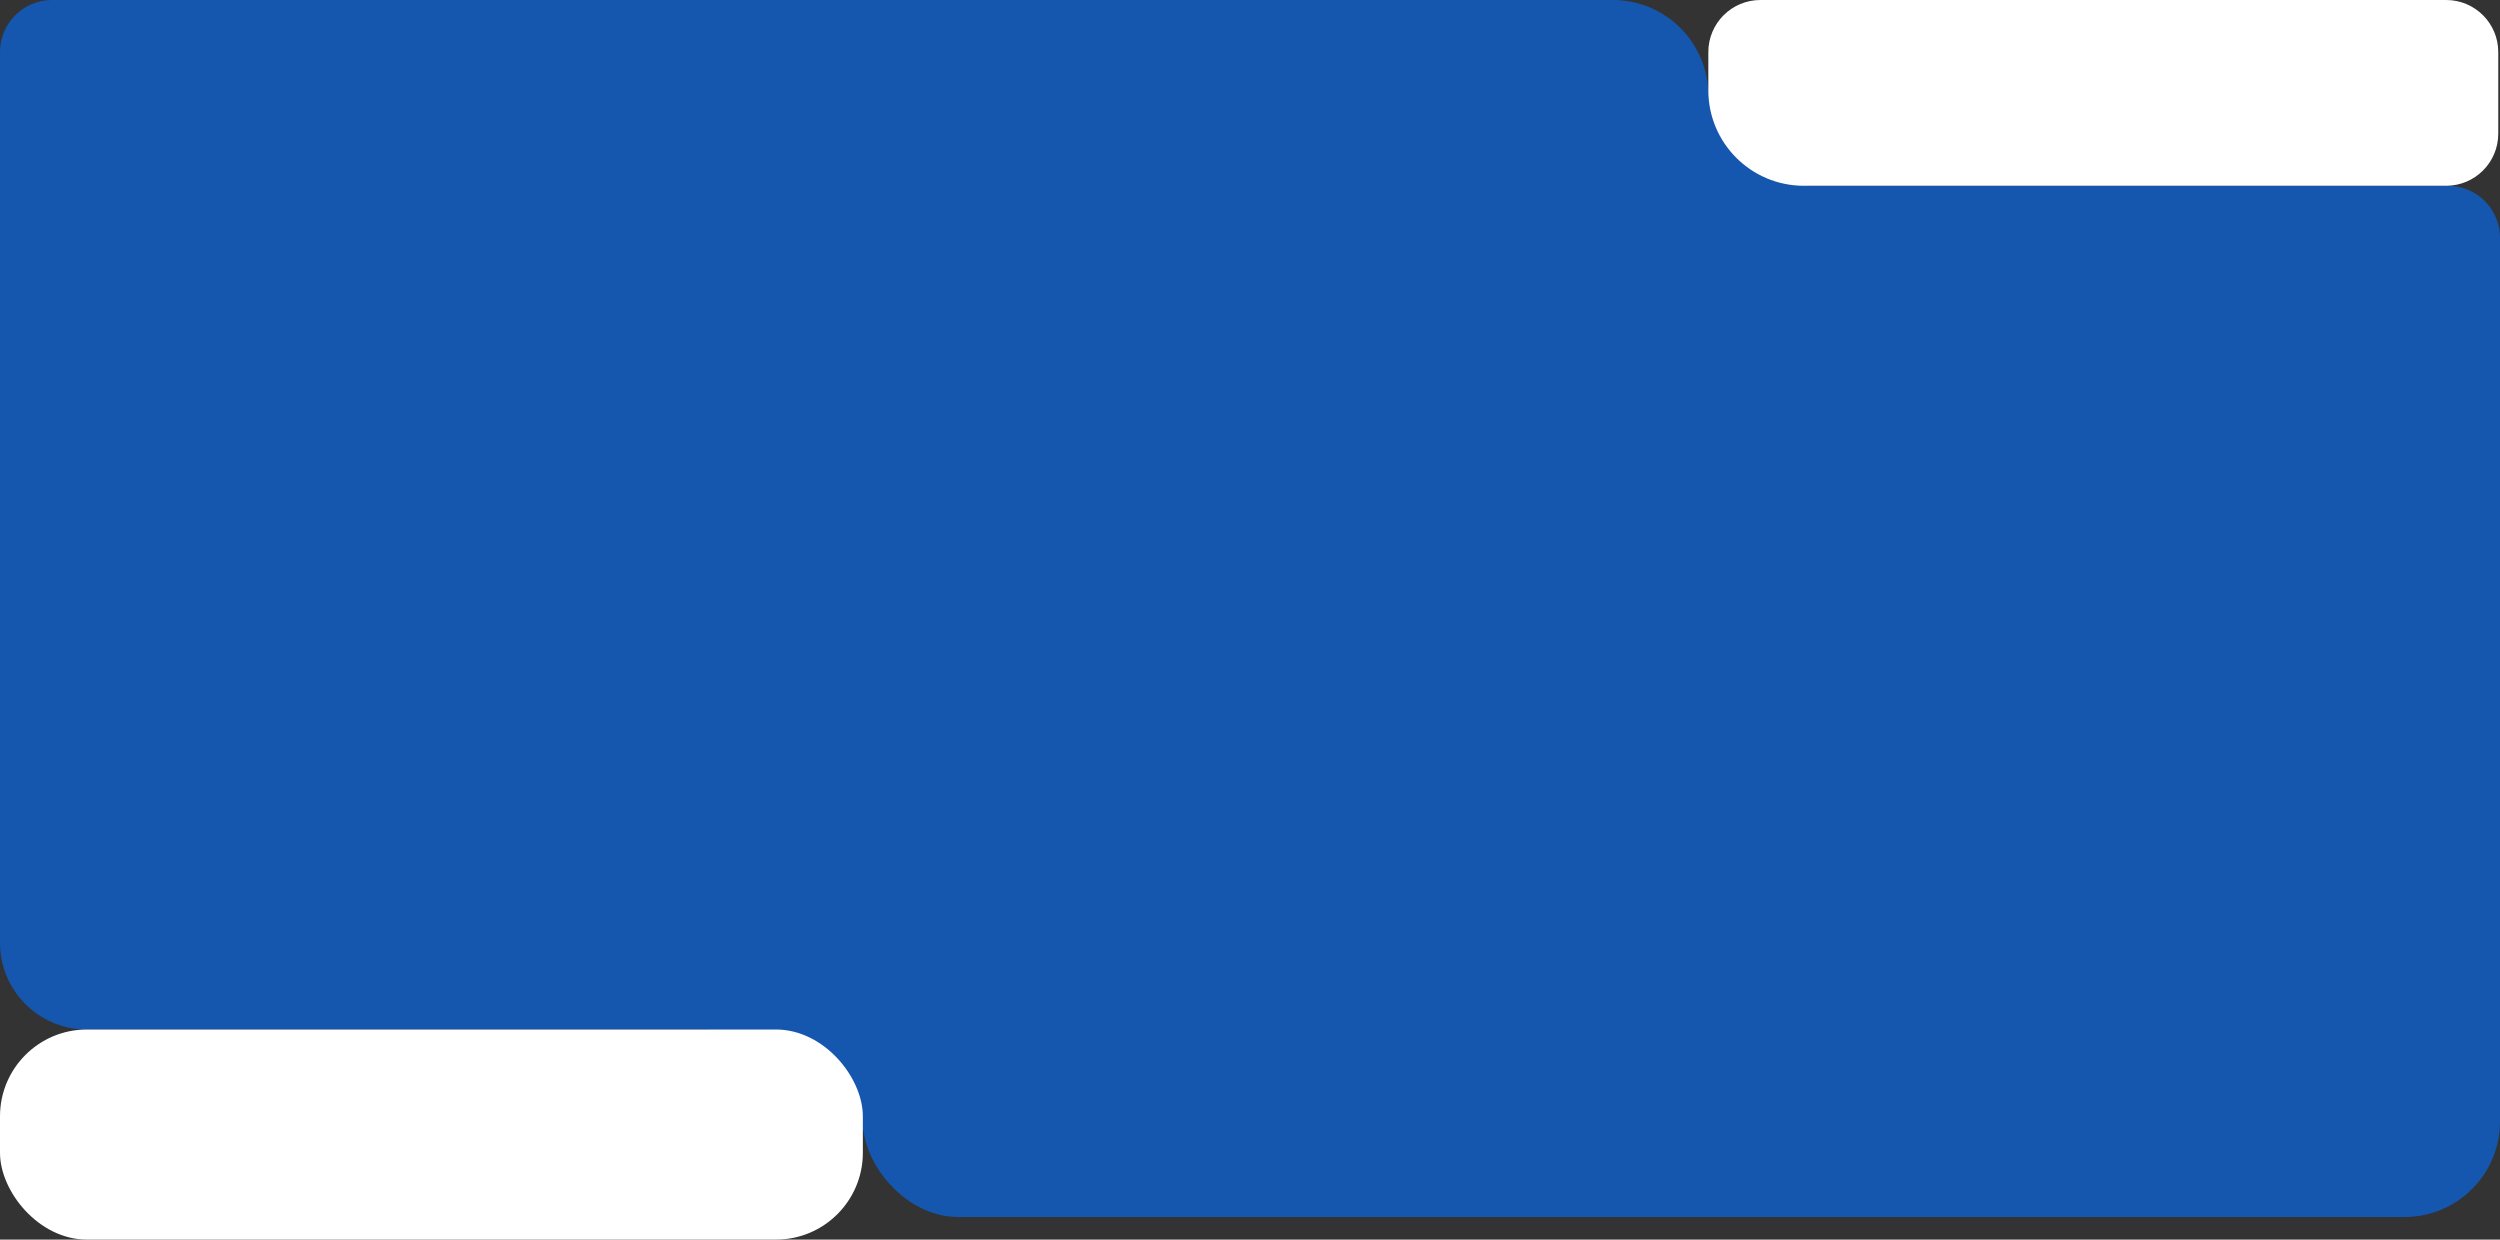 <svg width="1440" height="714" preserveAspectRatio="none" viewBox="0 0 1440 714" fill="none" xmlns="http://www.w3.org/2000/svg">
<rect x="0" y="0" width="1440" height="714" fill="#333333" stroke="none"/>
<path d="M0 137C0 120.431 13.431 107 30 107H1410C1426.57 107 1440 120.431 1440 137V563C1440 579.569 1426.57 593 1410 593H50C22.386 593 0 570.614 0 543V137Z" fill="#1557AE"/>
<path d="M0 30C0 13.431 13.431 0 30 0H929C959.376 0 984 24.624 984 55V184C984 200.569 970.569 214 954 214H30C13.431 214 0 200.569 0 184V30Z" fill="#1557AE"/>
<rect x="497" y="492" width="943" height="209" rx="55" fill="#1557AE"/>
<rect x="957" y="52" width="84" height="89" fill="#1557AE"/>
<rect x="408" y="589" width="131" height="62" fill="#1557AE"/>
<path d="M984 30C984 13.431 997.431 0 1014 0H1409C1425.57 0 1439 13.431 1439 30V77C1439 93.569 1425.57 107 1409 107H1039C1008.62 107 984 82.376 984 52V30Z" fill="white"/>
<rect y="593" width="497" height="121" rx="50" fill="white"/>
</svg>
